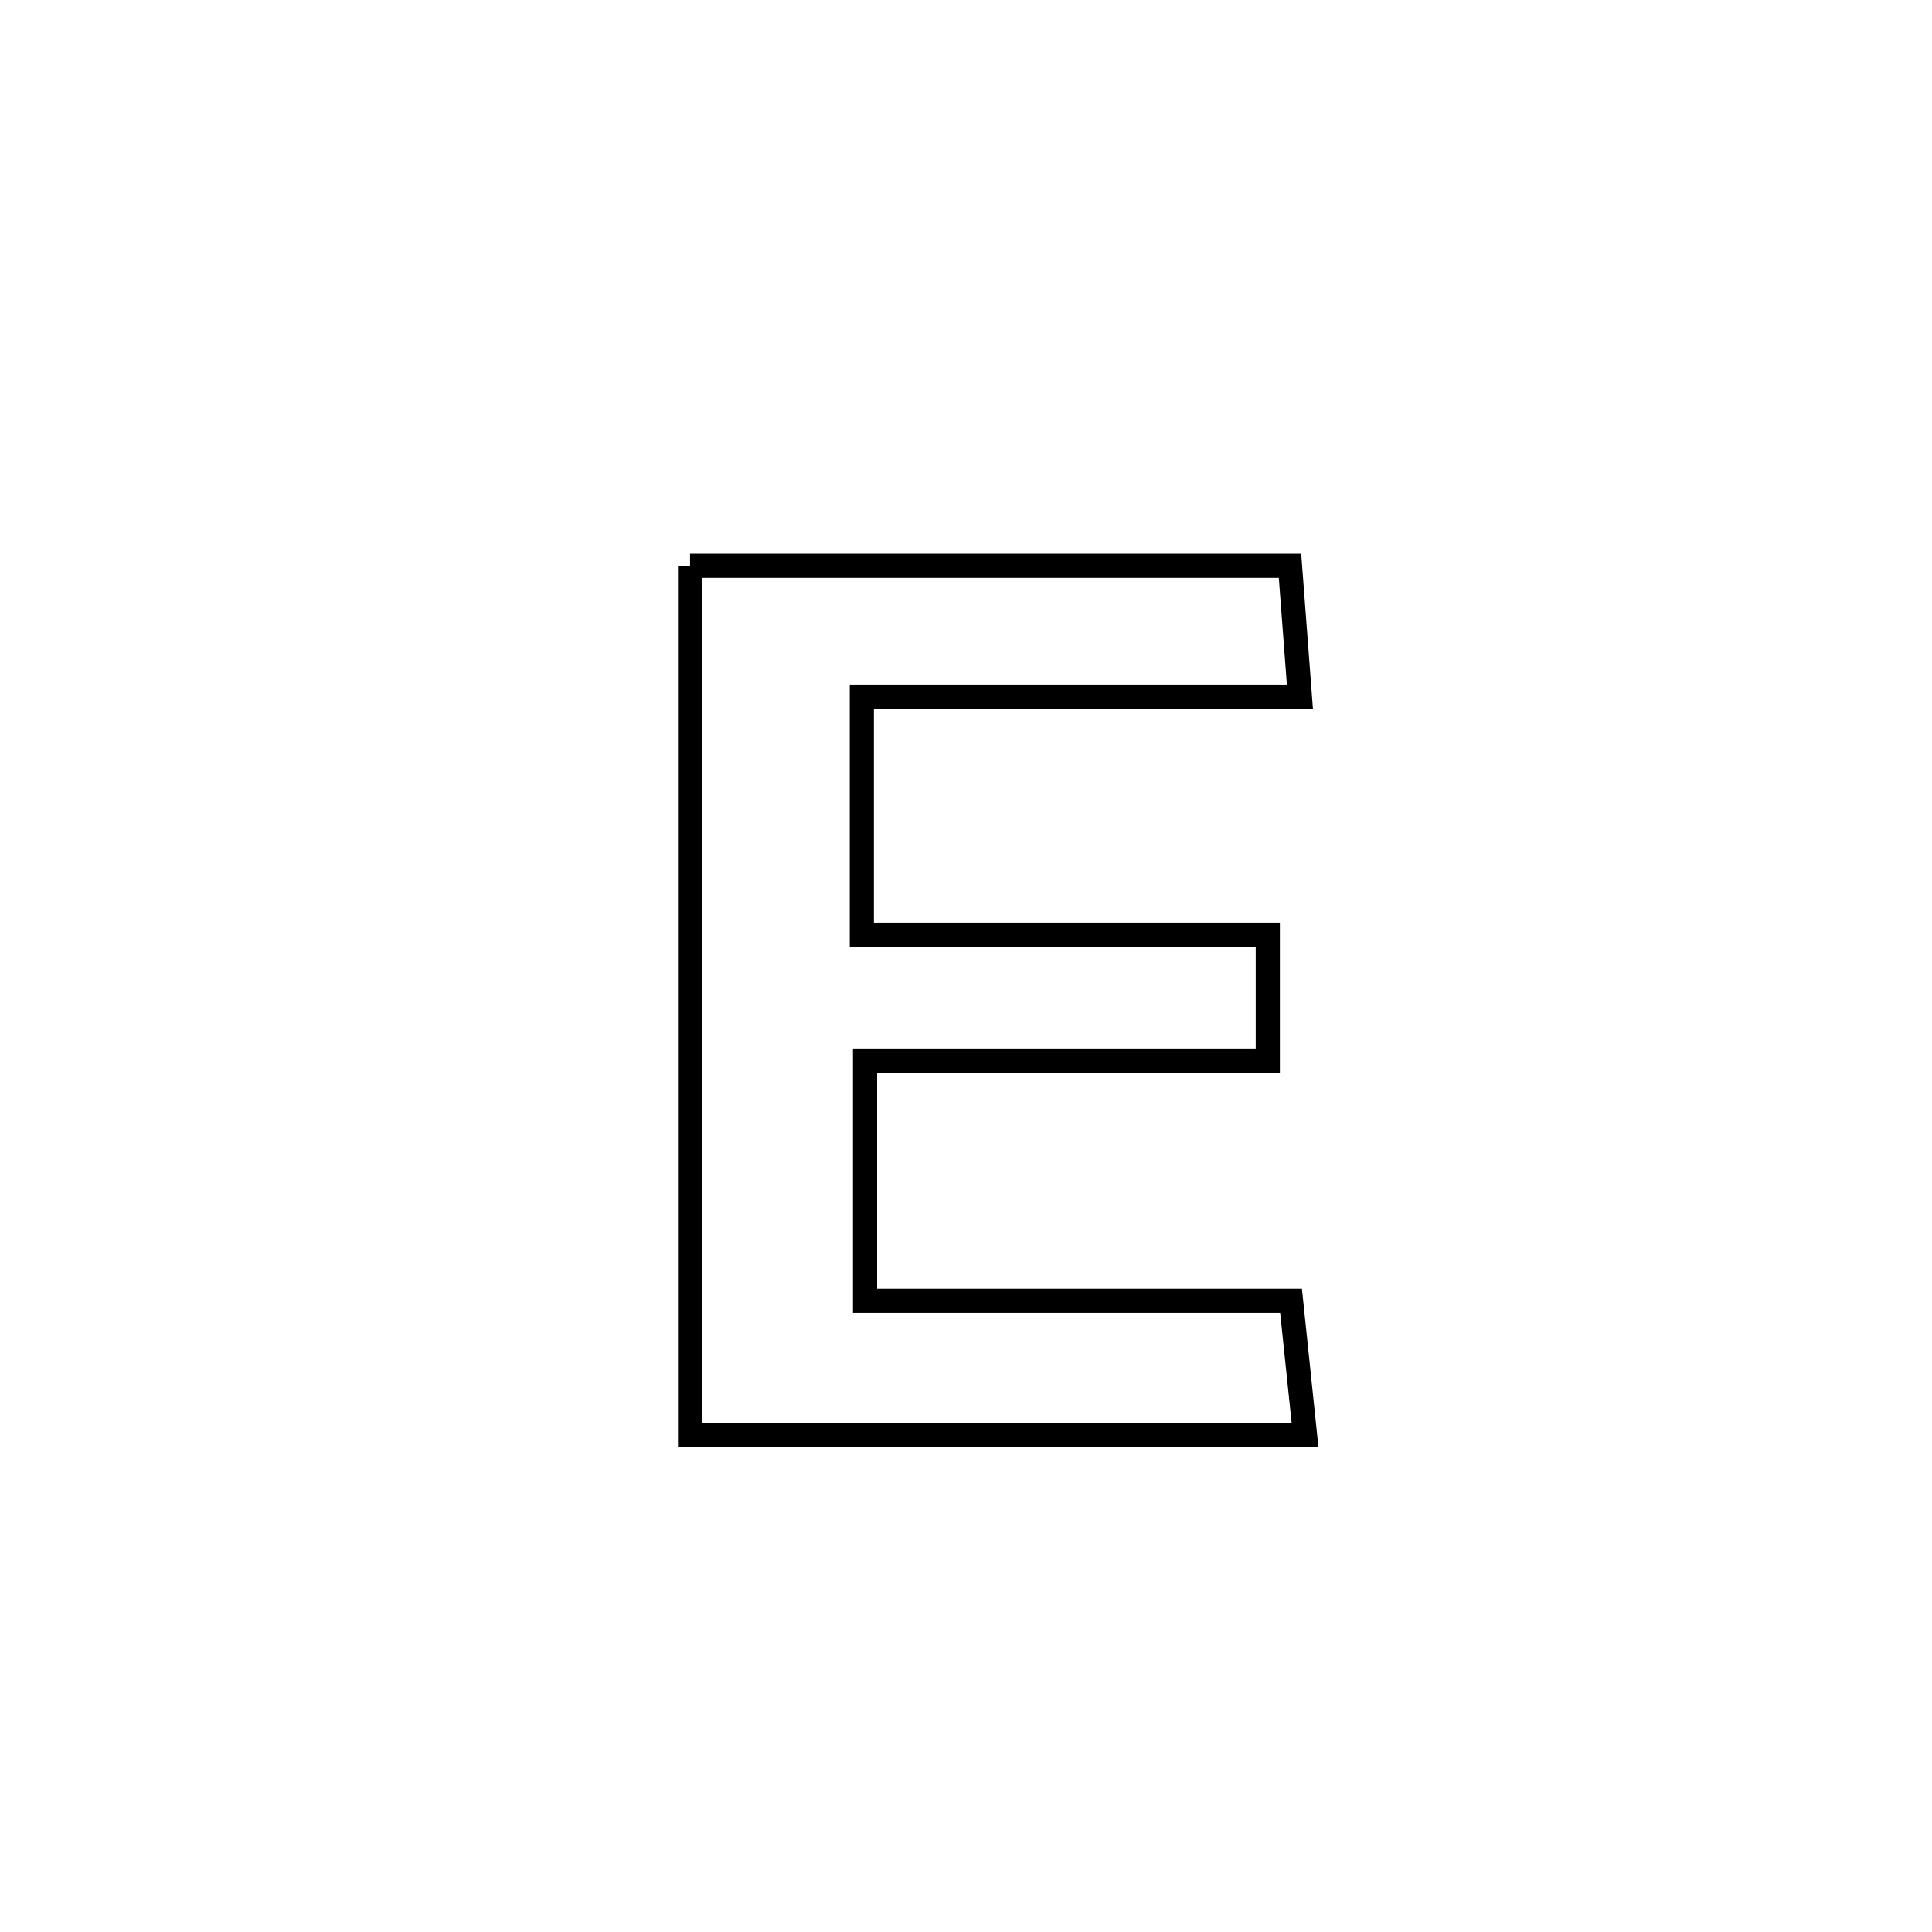 <svg xmlns="http://www.w3.org/2000/svg" viewBox="0.0 0.0 24.0 24.0" height="200px" width="200px"><path fill="none" stroke="black" stroke-width=".3" stroke-opacity="1.0"  filling="0" d="M8.572 7.029 L8.572 7.029 C11.056 7.029 13.541 7.029 16.025 7.029 L16.025 7.029 C16.066 7.571 16.107 8.113 16.148 8.655 L16.148 8.655 C14.334 8.655 12.52 8.655 10.706 8.655 L10.706 8.655 C10.706 9.641 10.706 10.626 10.706 11.612 L10.706 11.612 C12.387 11.612 14.068 11.612 15.749 11.612 L15.749 11.612 C15.749 12.133 15.749 12.655 15.749 13.176 L15.749 13.176 C14.081 13.176 12.414 13.176 10.746 13.176 L10.746 13.176 C10.746 14.171 10.746 15.165 10.746 16.16 L10.746 16.16 C12.51 16.16 14.274 16.16 16.038 16.16 L16.038 16.16 C16.096 16.716 16.154 17.273 16.212 17.829 L16.212 17.829 C14.939 17.829 13.666 17.829 12.392 17.829 C11.119 17.829 9.845 17.829 8.572 17.829 L8.572 17.829 C8.572 16.029 8.572 14.229 8.572 12.429 C8.572 10.629 8.572 8.829 8.572 7.029 L8.572 7.029"></path></svg>